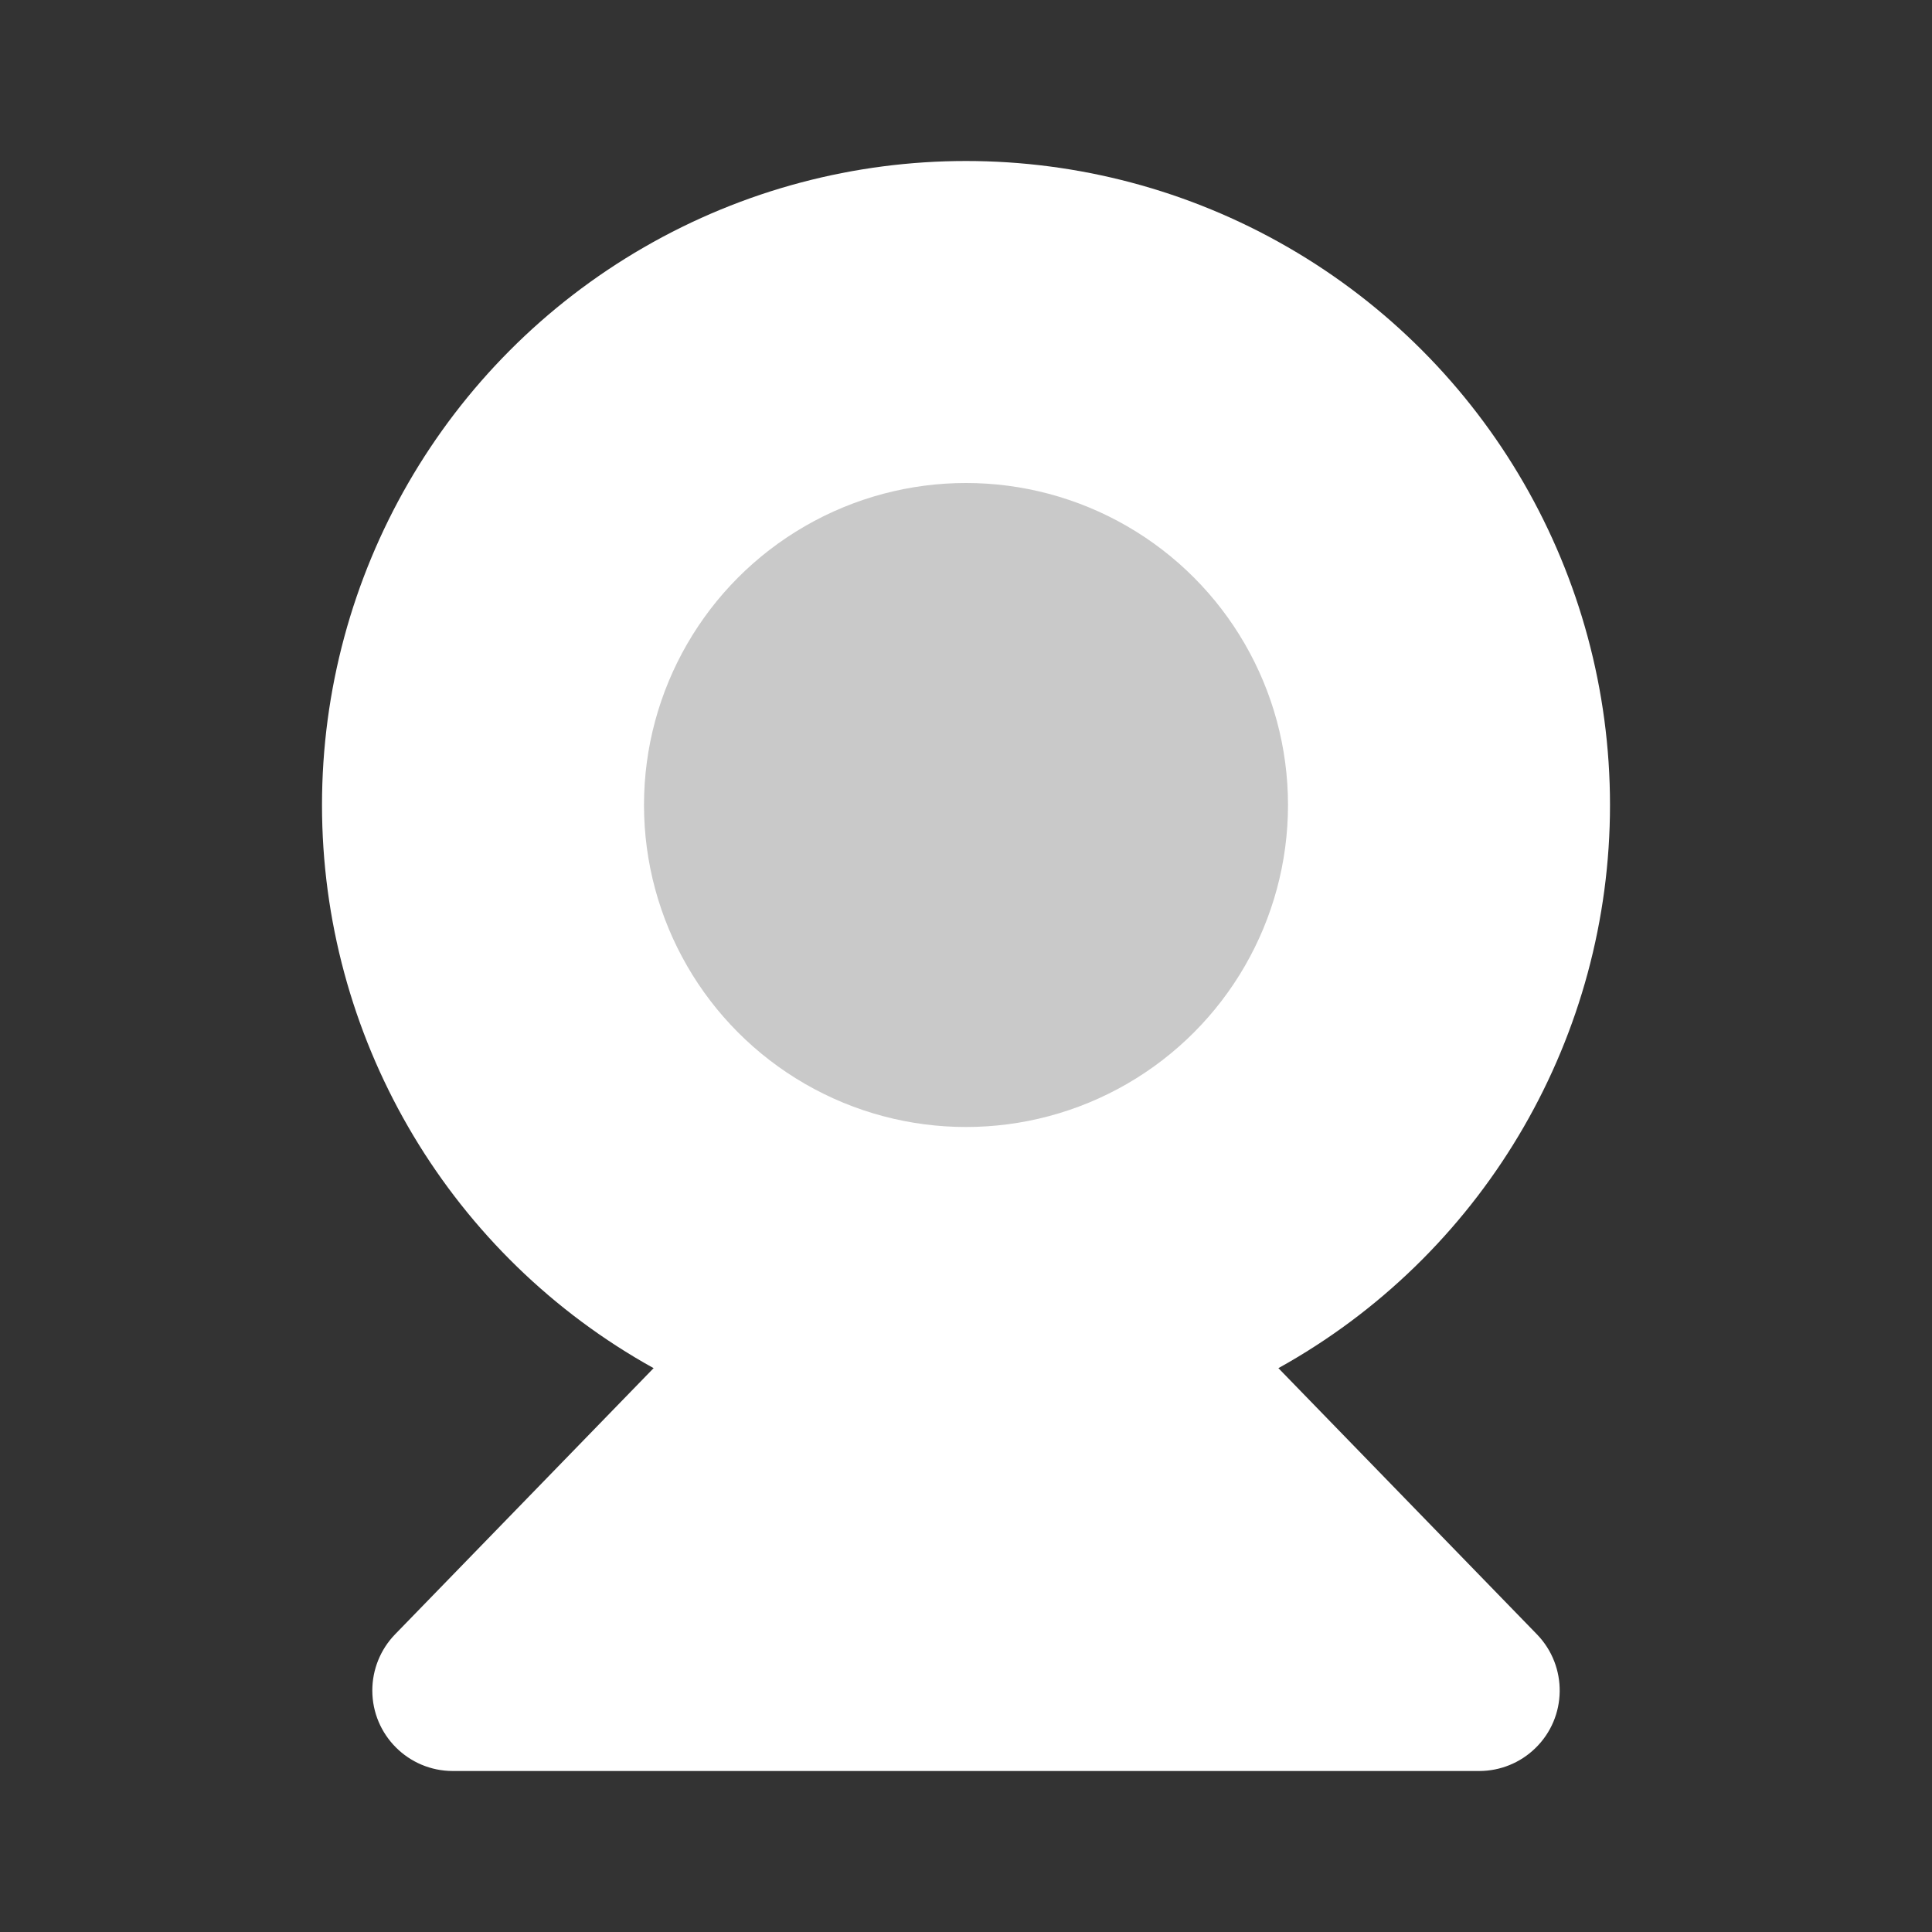 <?xml version="1.0" encoding="UTF-8"?>
<svg width="24px" height="24px" viewBox="0 0 24 24" version="1.1" xmlns="http://www.w3.org/2000/svg" xmlns:xlink="http://www.w3.org/1999/xlink">
    <rect x="0" y="0" width="24" height="24" fill="#333333" stroke="none"/>
    <!-- Generator: Sketch 51.2 (57519) - http://www.bohemiancoding.com/sketch -->
    <title>icon_24_camera</title>
    <desc>Created with Sketch.</desc>
    <defs></defs>
    <g id="Page-1" stroke="none" stroke-width="1" fill="none" fill-rule="evenodd">
        <g id="主界面-激活态" transform="translate(-1267, -186)">
            <g id="face" transform="translate(1217, 122)">
                <g id="Group-20-Copy-4">
                    <g id="Group-21" transform="translate(50, 64)">
                        <g id="icon_24_camera">
                            <g id="Group-15" transform="translate(4, 2)">
                                <path d="M8,11 L15.093,18.303 C15.477,18.7 15.468,19.333 15.072,19.717 C14.885,19.899 14.635,20 14.375,20 L1.625,20 C1.073,20 0.625,19.552 0.625,19 C0.625,18.74 0.726,18.49 0.907,18.303 L8,11 Z" id="Triangle-4" fill="#FFFFFF"></path>
                                <circle id="Oval-9" fill="#FFFFFF" cx="8" cy="8" r="8"></circle>
                                <circle id="Oval-9-Copy" fill="#C9C9C9" cx="8" cy="8" r="4"></circle>
                            </g>
                        </g>
                    </g>
                </g>
            </g>
        </g>
    </g>
</svg>